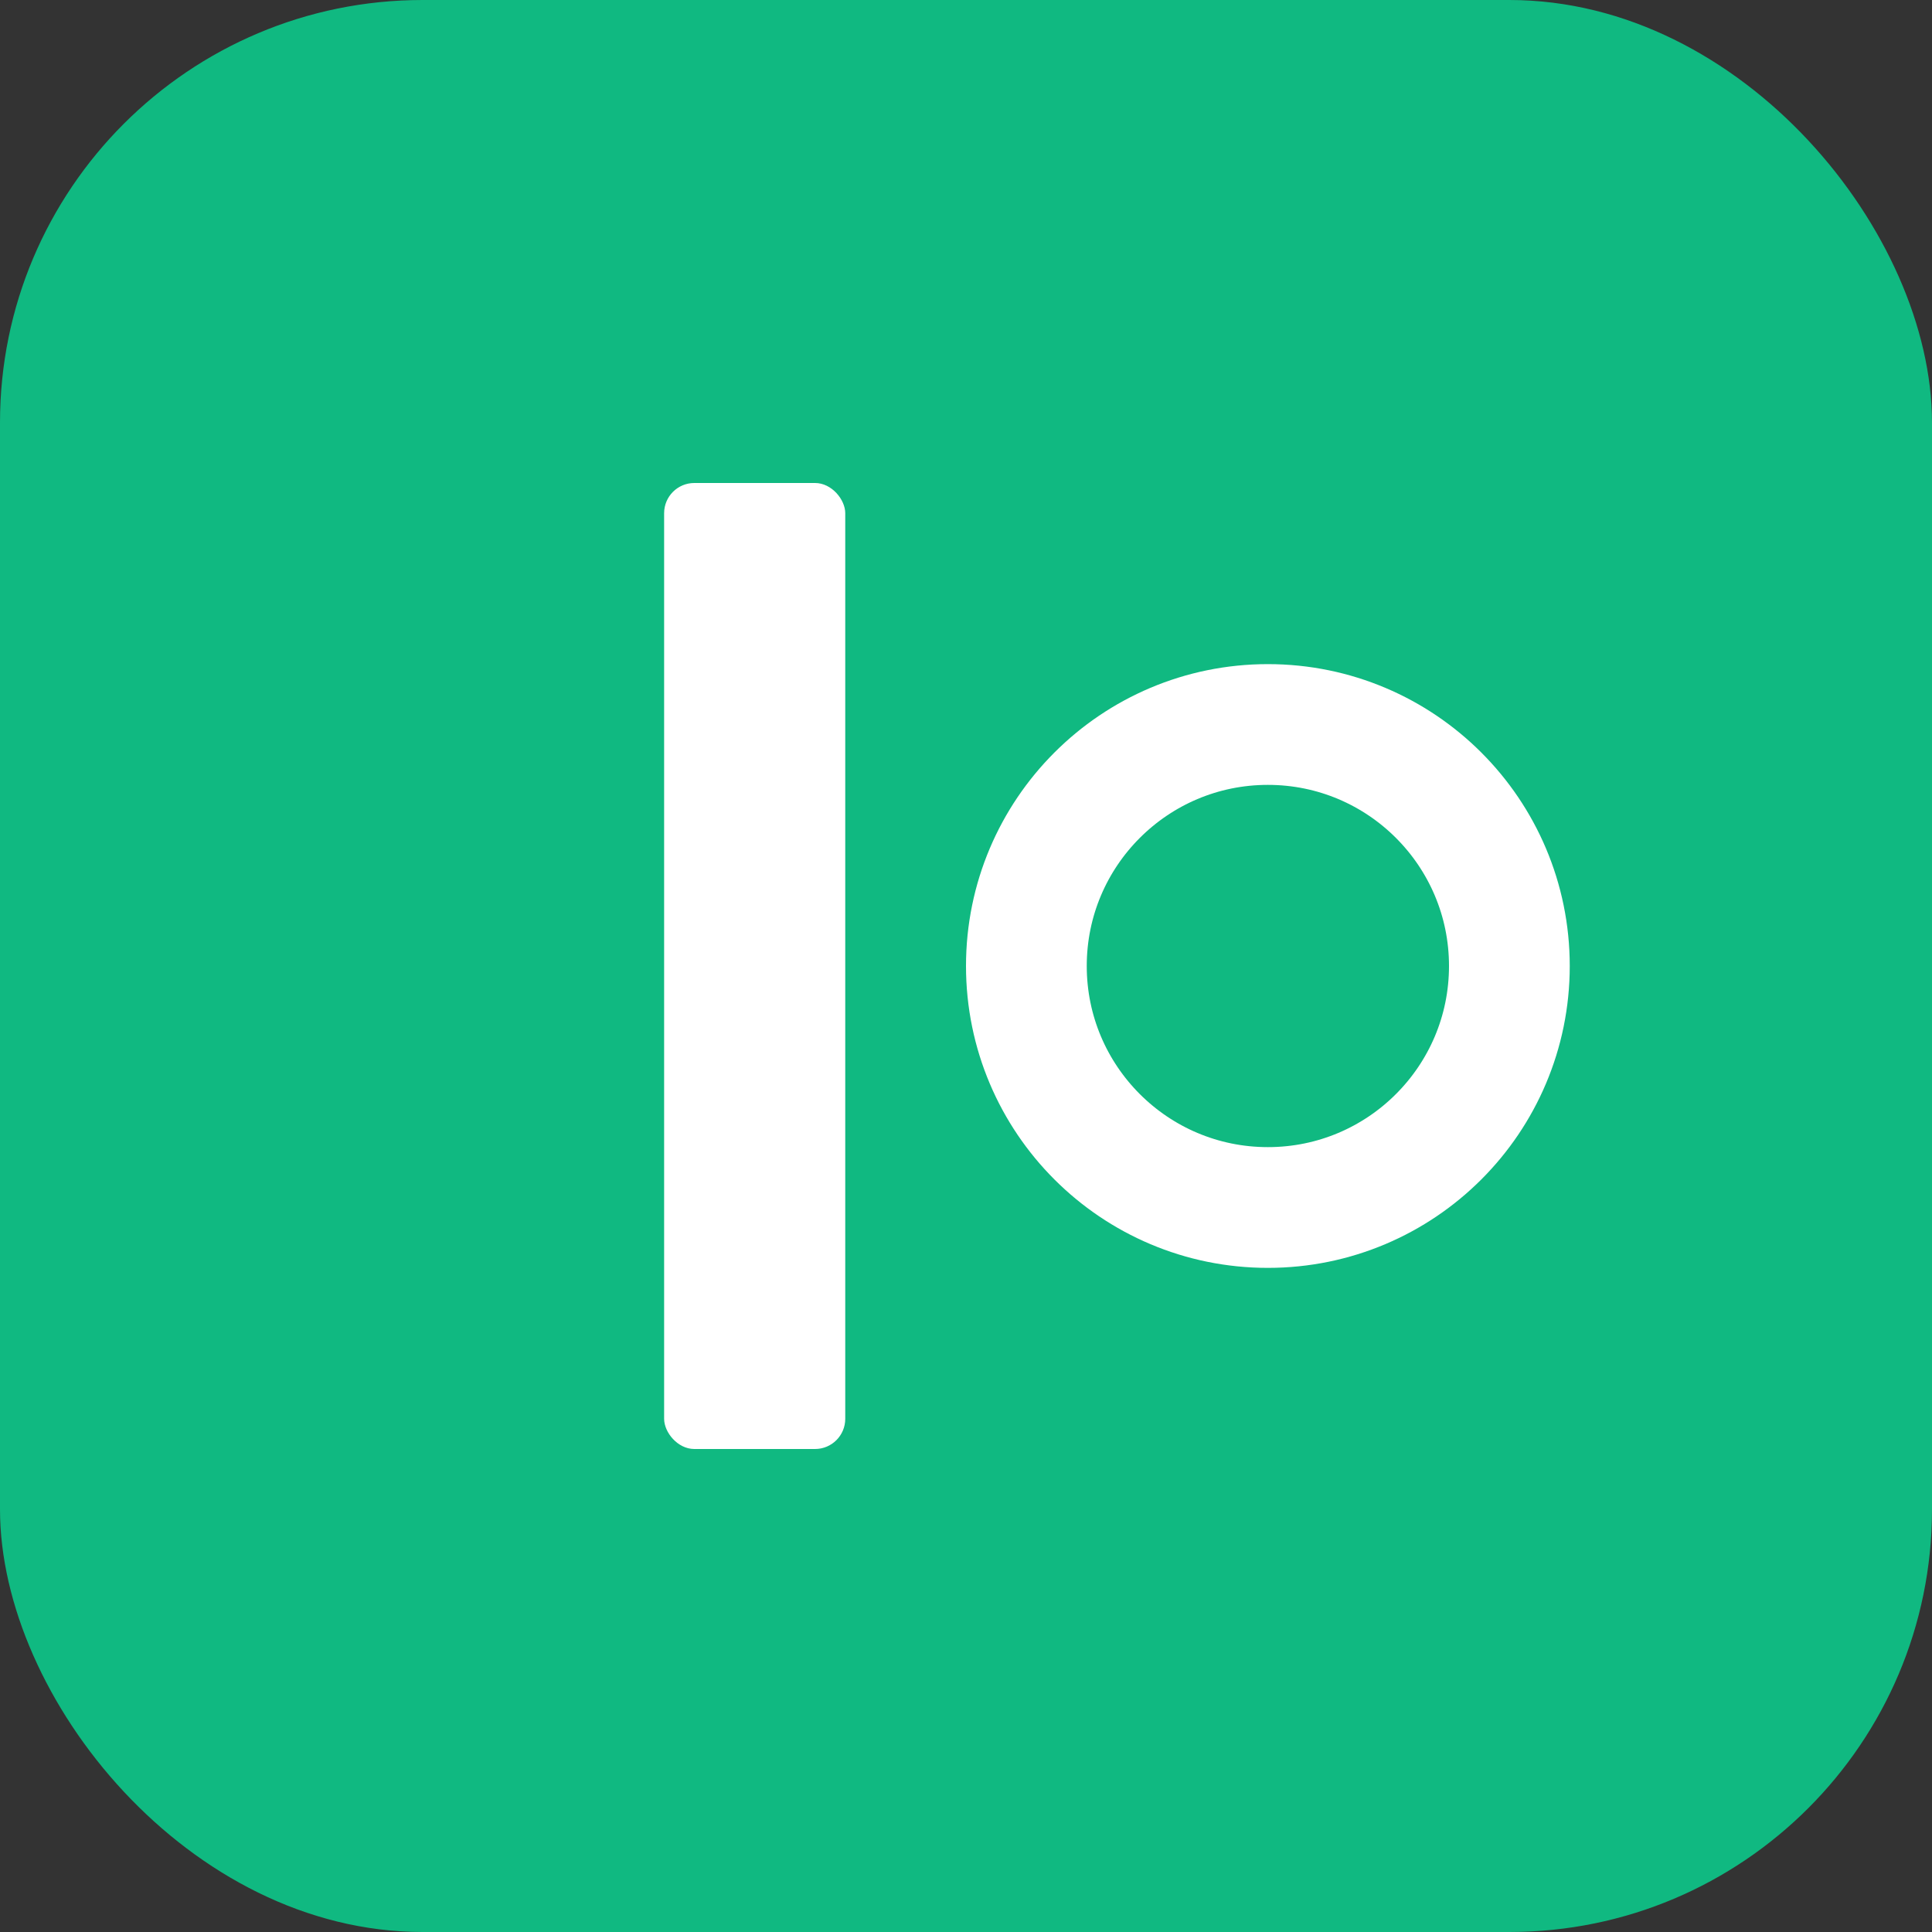 <svg viewBox="0 0 256 256" xmlns="http://www.w3.org/2000/svg">
  <rect x="0" y="0" width="256" height="256" fill="#333333" stroke="none"/>
  <!-- Binary conversion: 1 (DOCX) becomes 0 (simplified MD) -->
  <rect width="256" height="256" rx="56" fill="#10B981"/>
  
  <!-- "1" with document lines suggesting DOCX -->
  <g fill="white">
    <rect x="88" y="64" width="24" height="128" rx="4"/>
    <rect x="96" y="80" width="8" height="2" opacity="0.5"/>
    <rect x="96" y="88" width="8" height="2" opacity="0.5"/>
  </g>
  
  <!-- "0" clean and simple like markdown -->
  <circle cx="168" cy="128" r="32" fill="none" stroke="white" stroke-width="16"/>
</svg>